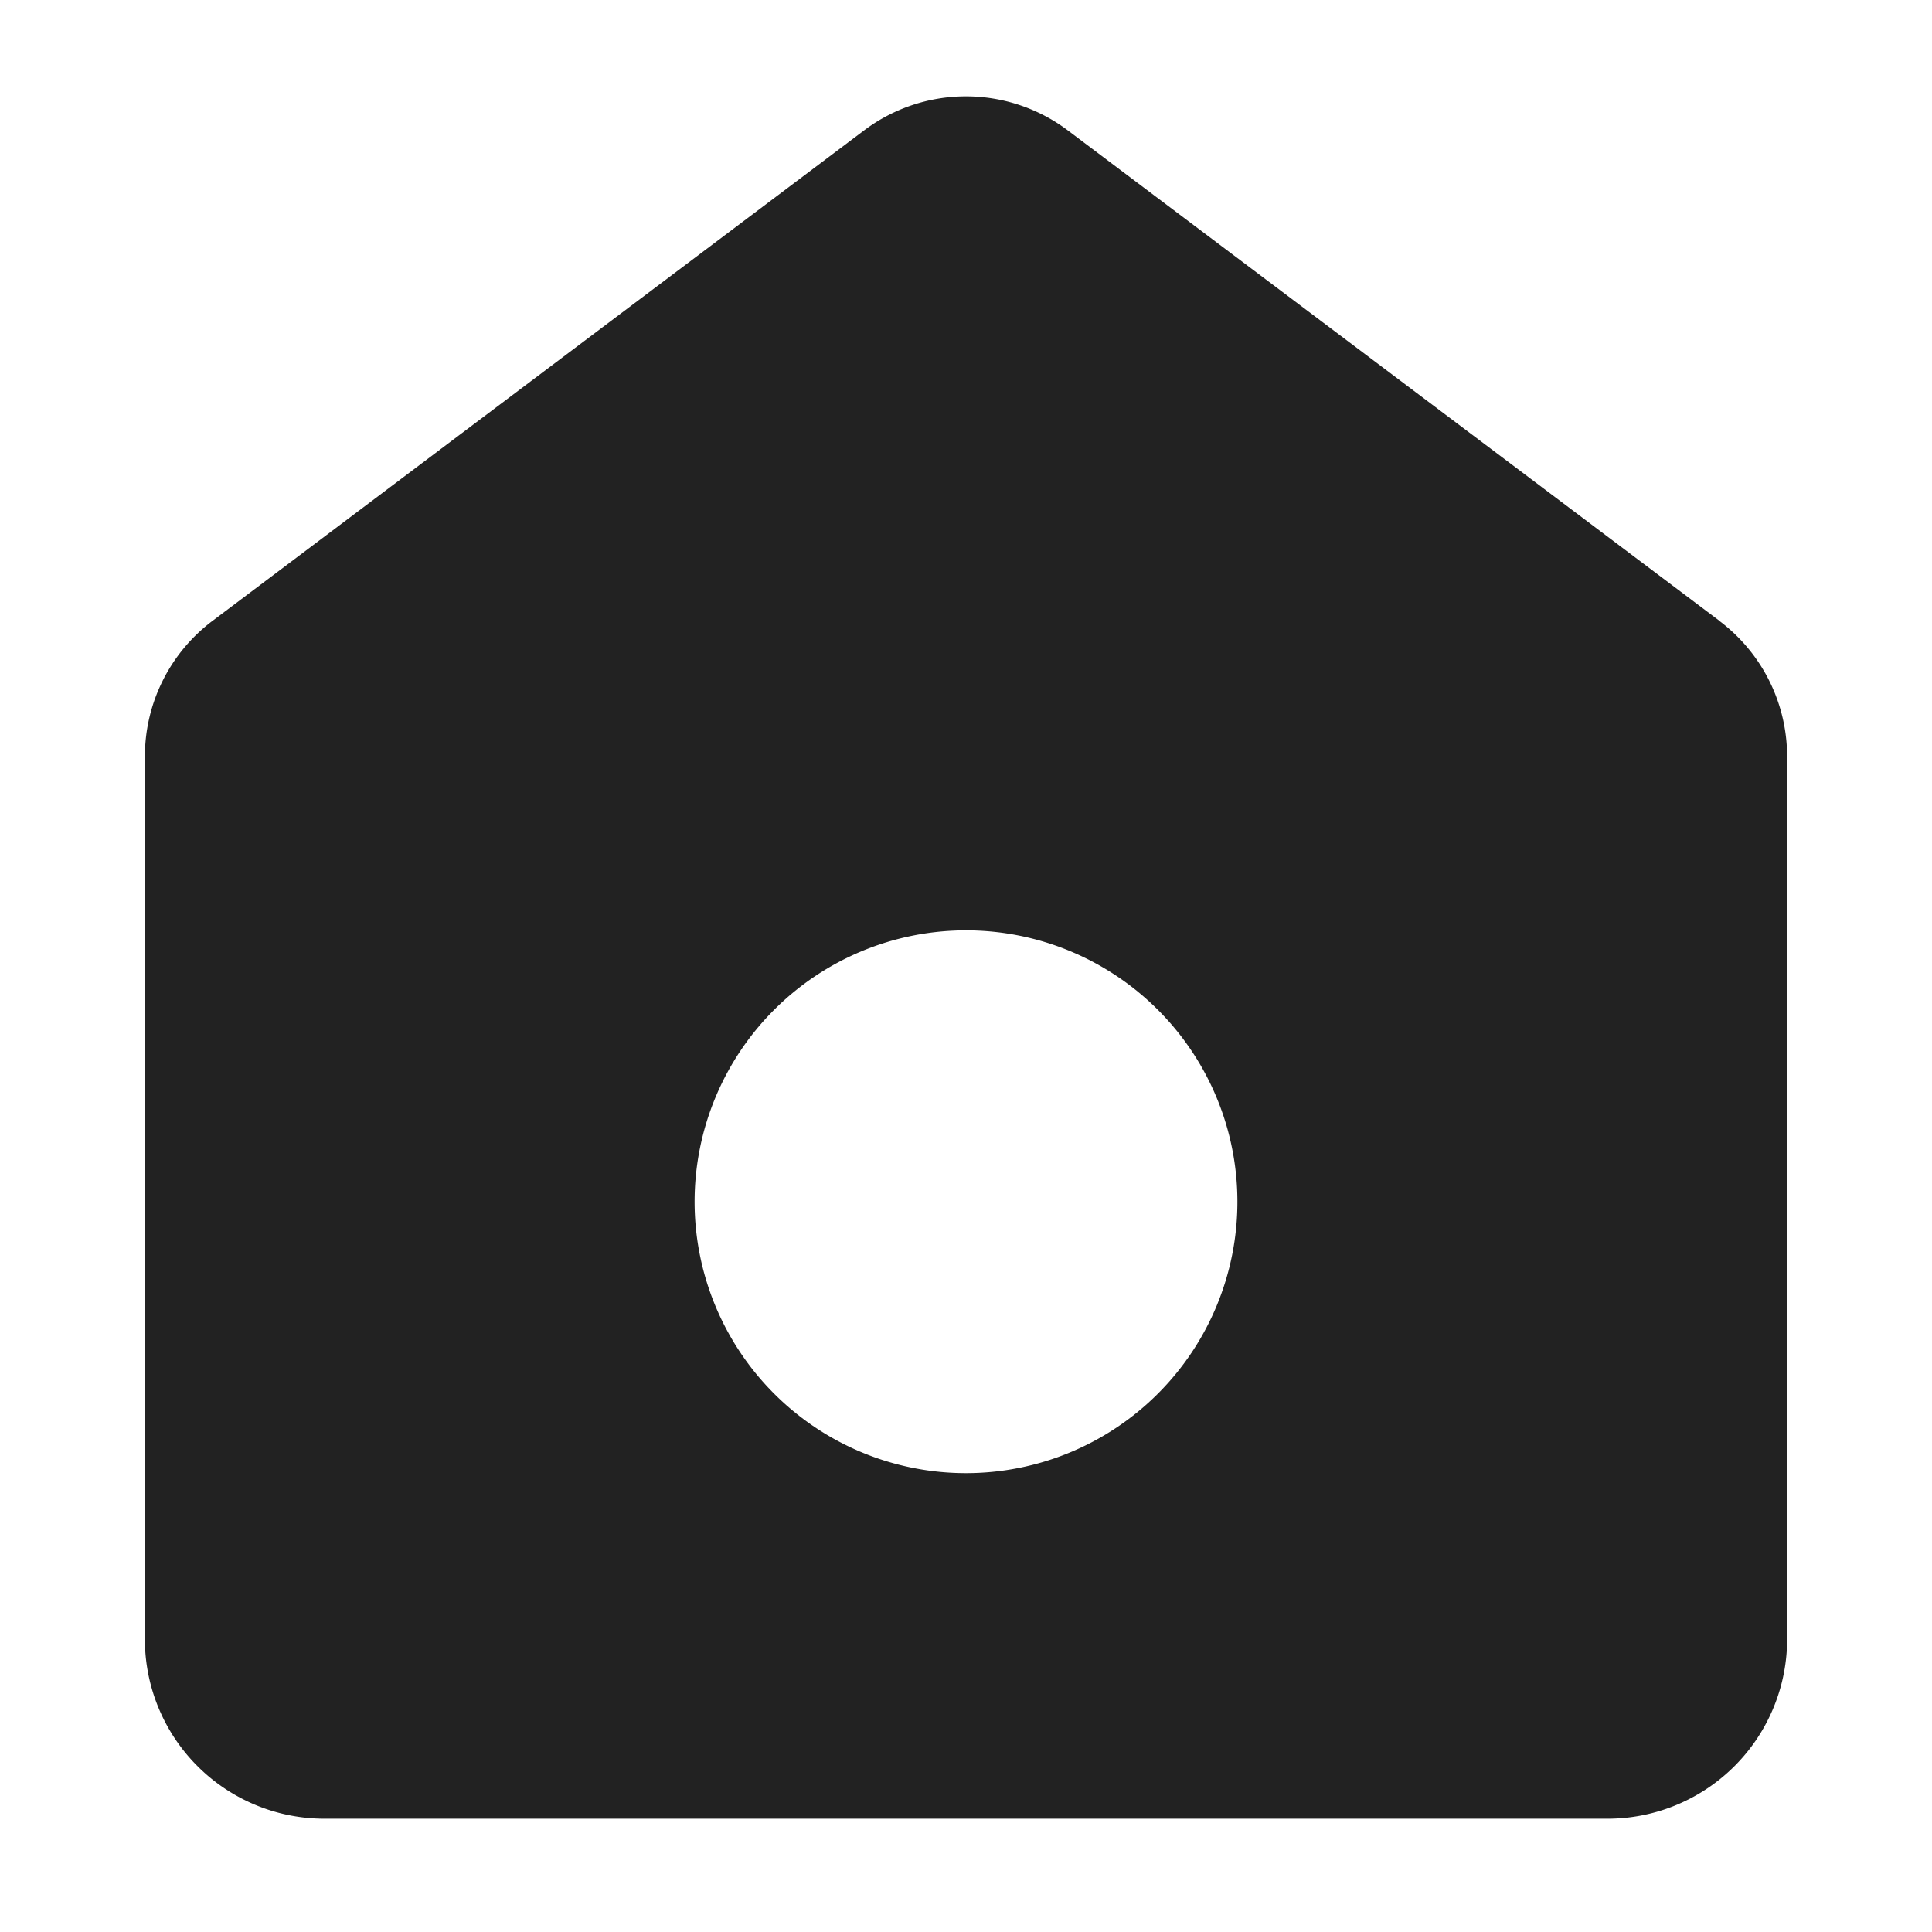 <svg xmlns="http://www.w3.org/2000/svg" width="40" height="40" viewBox="0 0 40 40">
    <path data-name="패스 186" d="M32.6 10.854 19.108.7a3.506 3.506 0 0 0-4.218 0L1.4 10.854a3.51 3.51 0 0 0-1.4 2.8V32a3.717 3.717 0 0 0 3.777 3.654h26.444A3.719 3.719 0 0 0 34 32V13.657a3.51 3.51 0 0 0-1.4-2.8M17 28.5a5.619 5.619 0 1 1 5.619-5.619A5.619 5.619 0 0 1 17 28.5" transform="translate(3 2)" style="fill:#222"/>
</svg>
